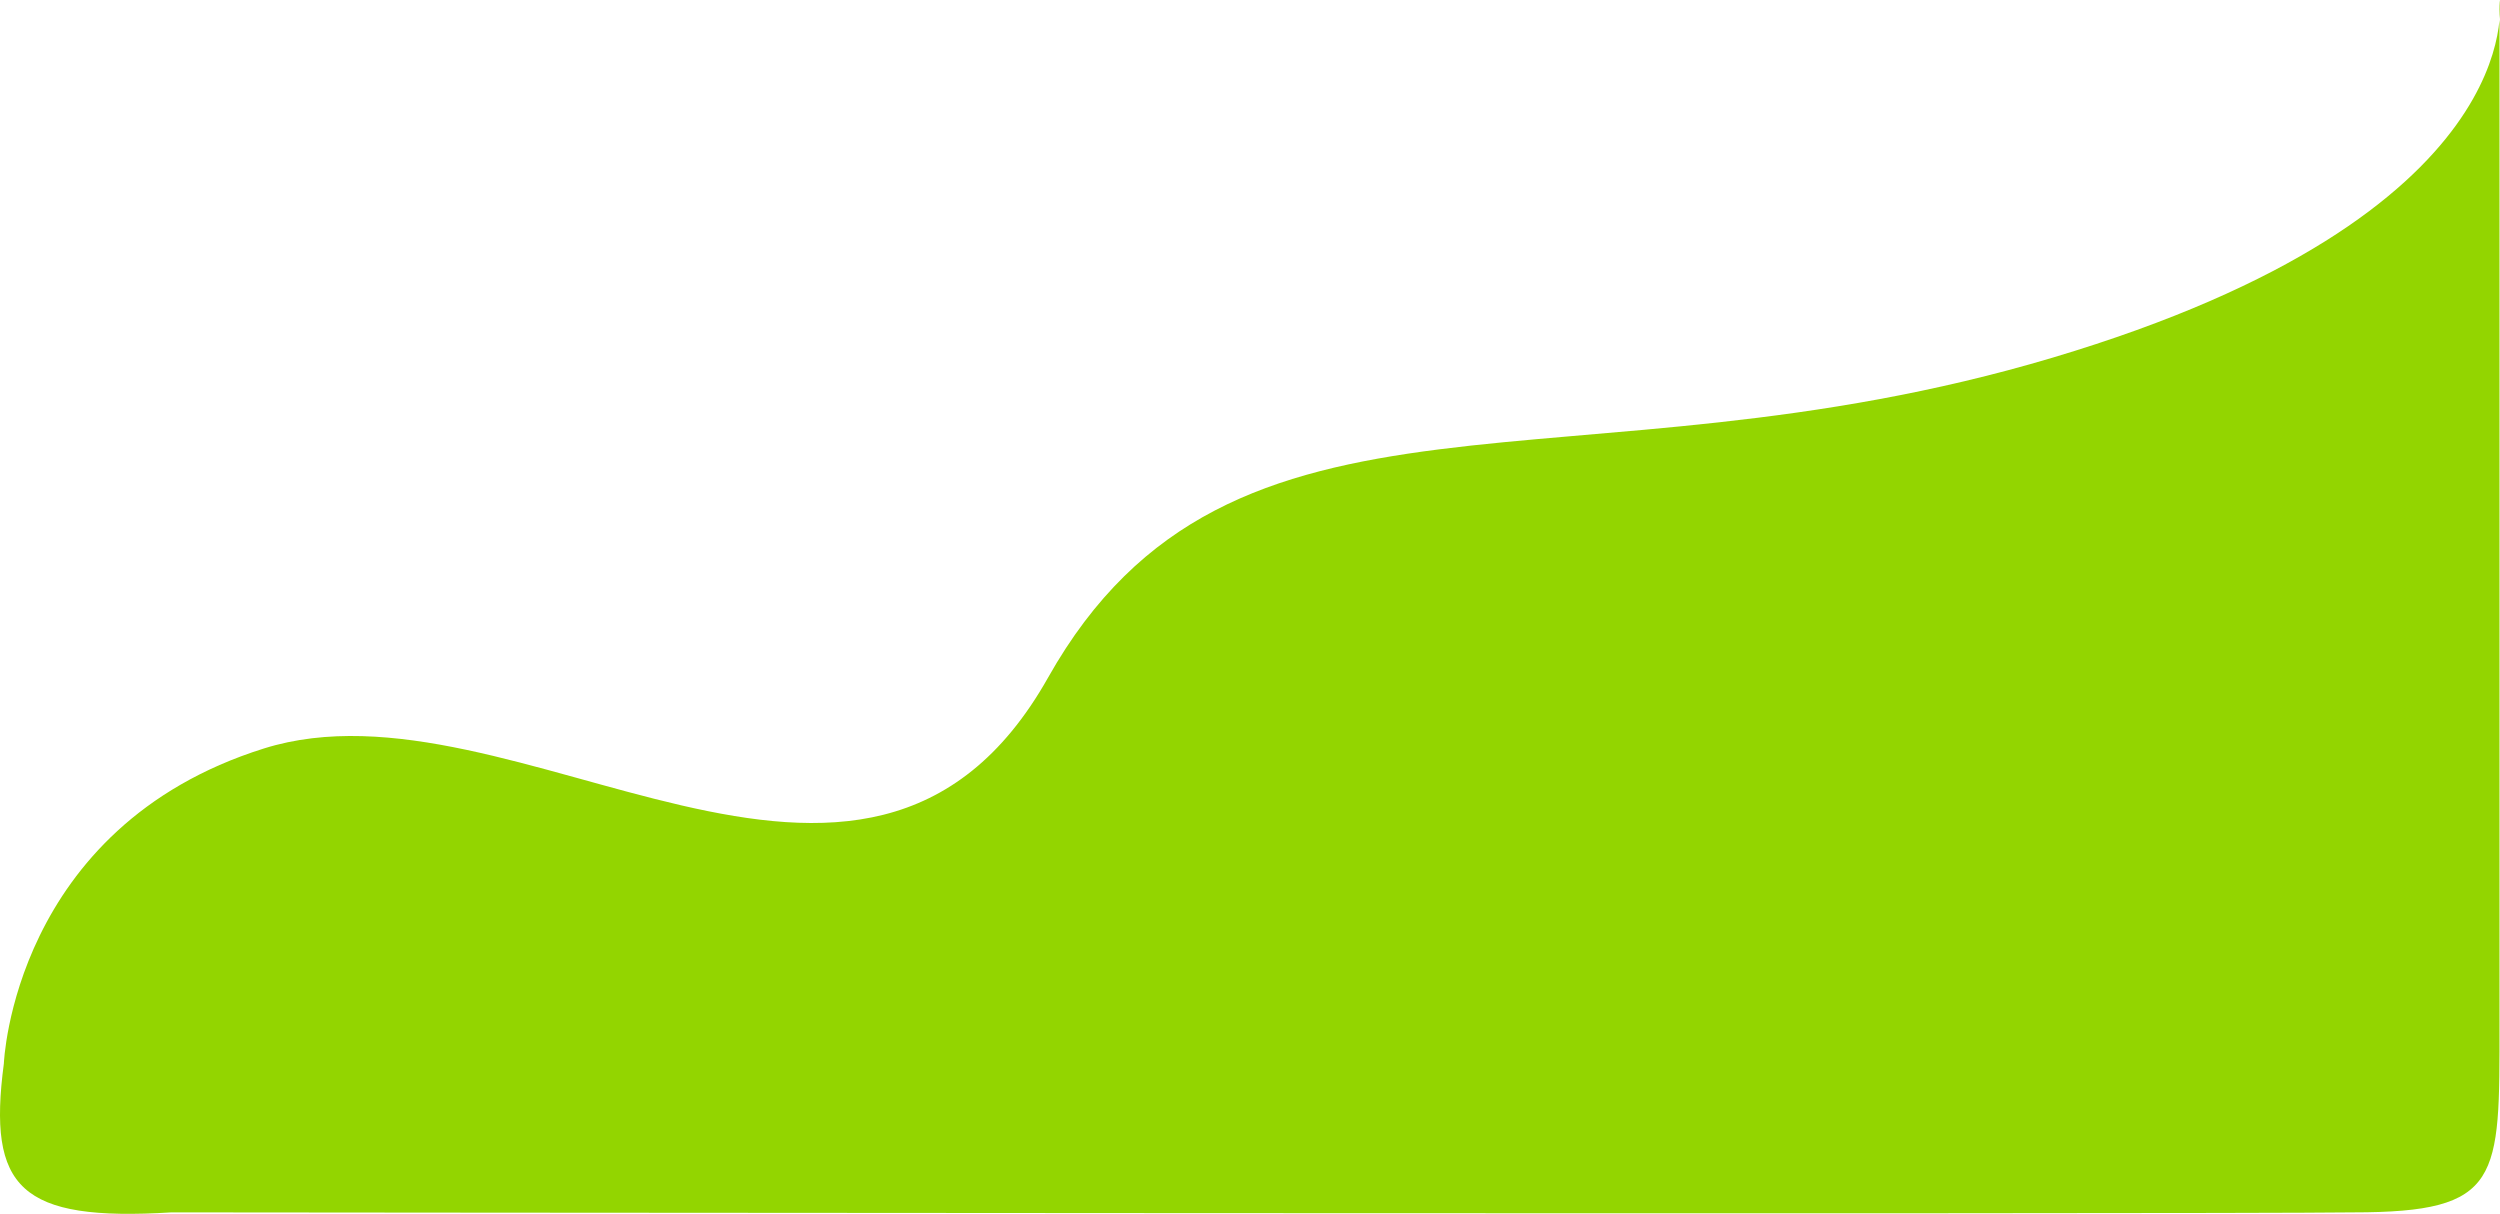 <svg xmlns="http://www.w3.org/2000/svg" width="511.057" height="248.137" viewBox="0 0 511.057 248.137">
  <path id="Path_11120" data-name="Path 11120" d="M418.383,236.111c98.165-29.276,91.368-73.118,91.368-73.118V372.351c0,31.759.5,38.48-29.9,38.48-31.5.416-446,0-446,0-31.014,1.9-37.622-4.912-34.269-30.425,0,0,1.851-48.3,53.164-64.408s122.861,51.974,160.306-14.5S320.218,265.387,418.383,236.111Z" transform="translate(1.205 -162.993)" fill="#93d500"/>
</svg>
